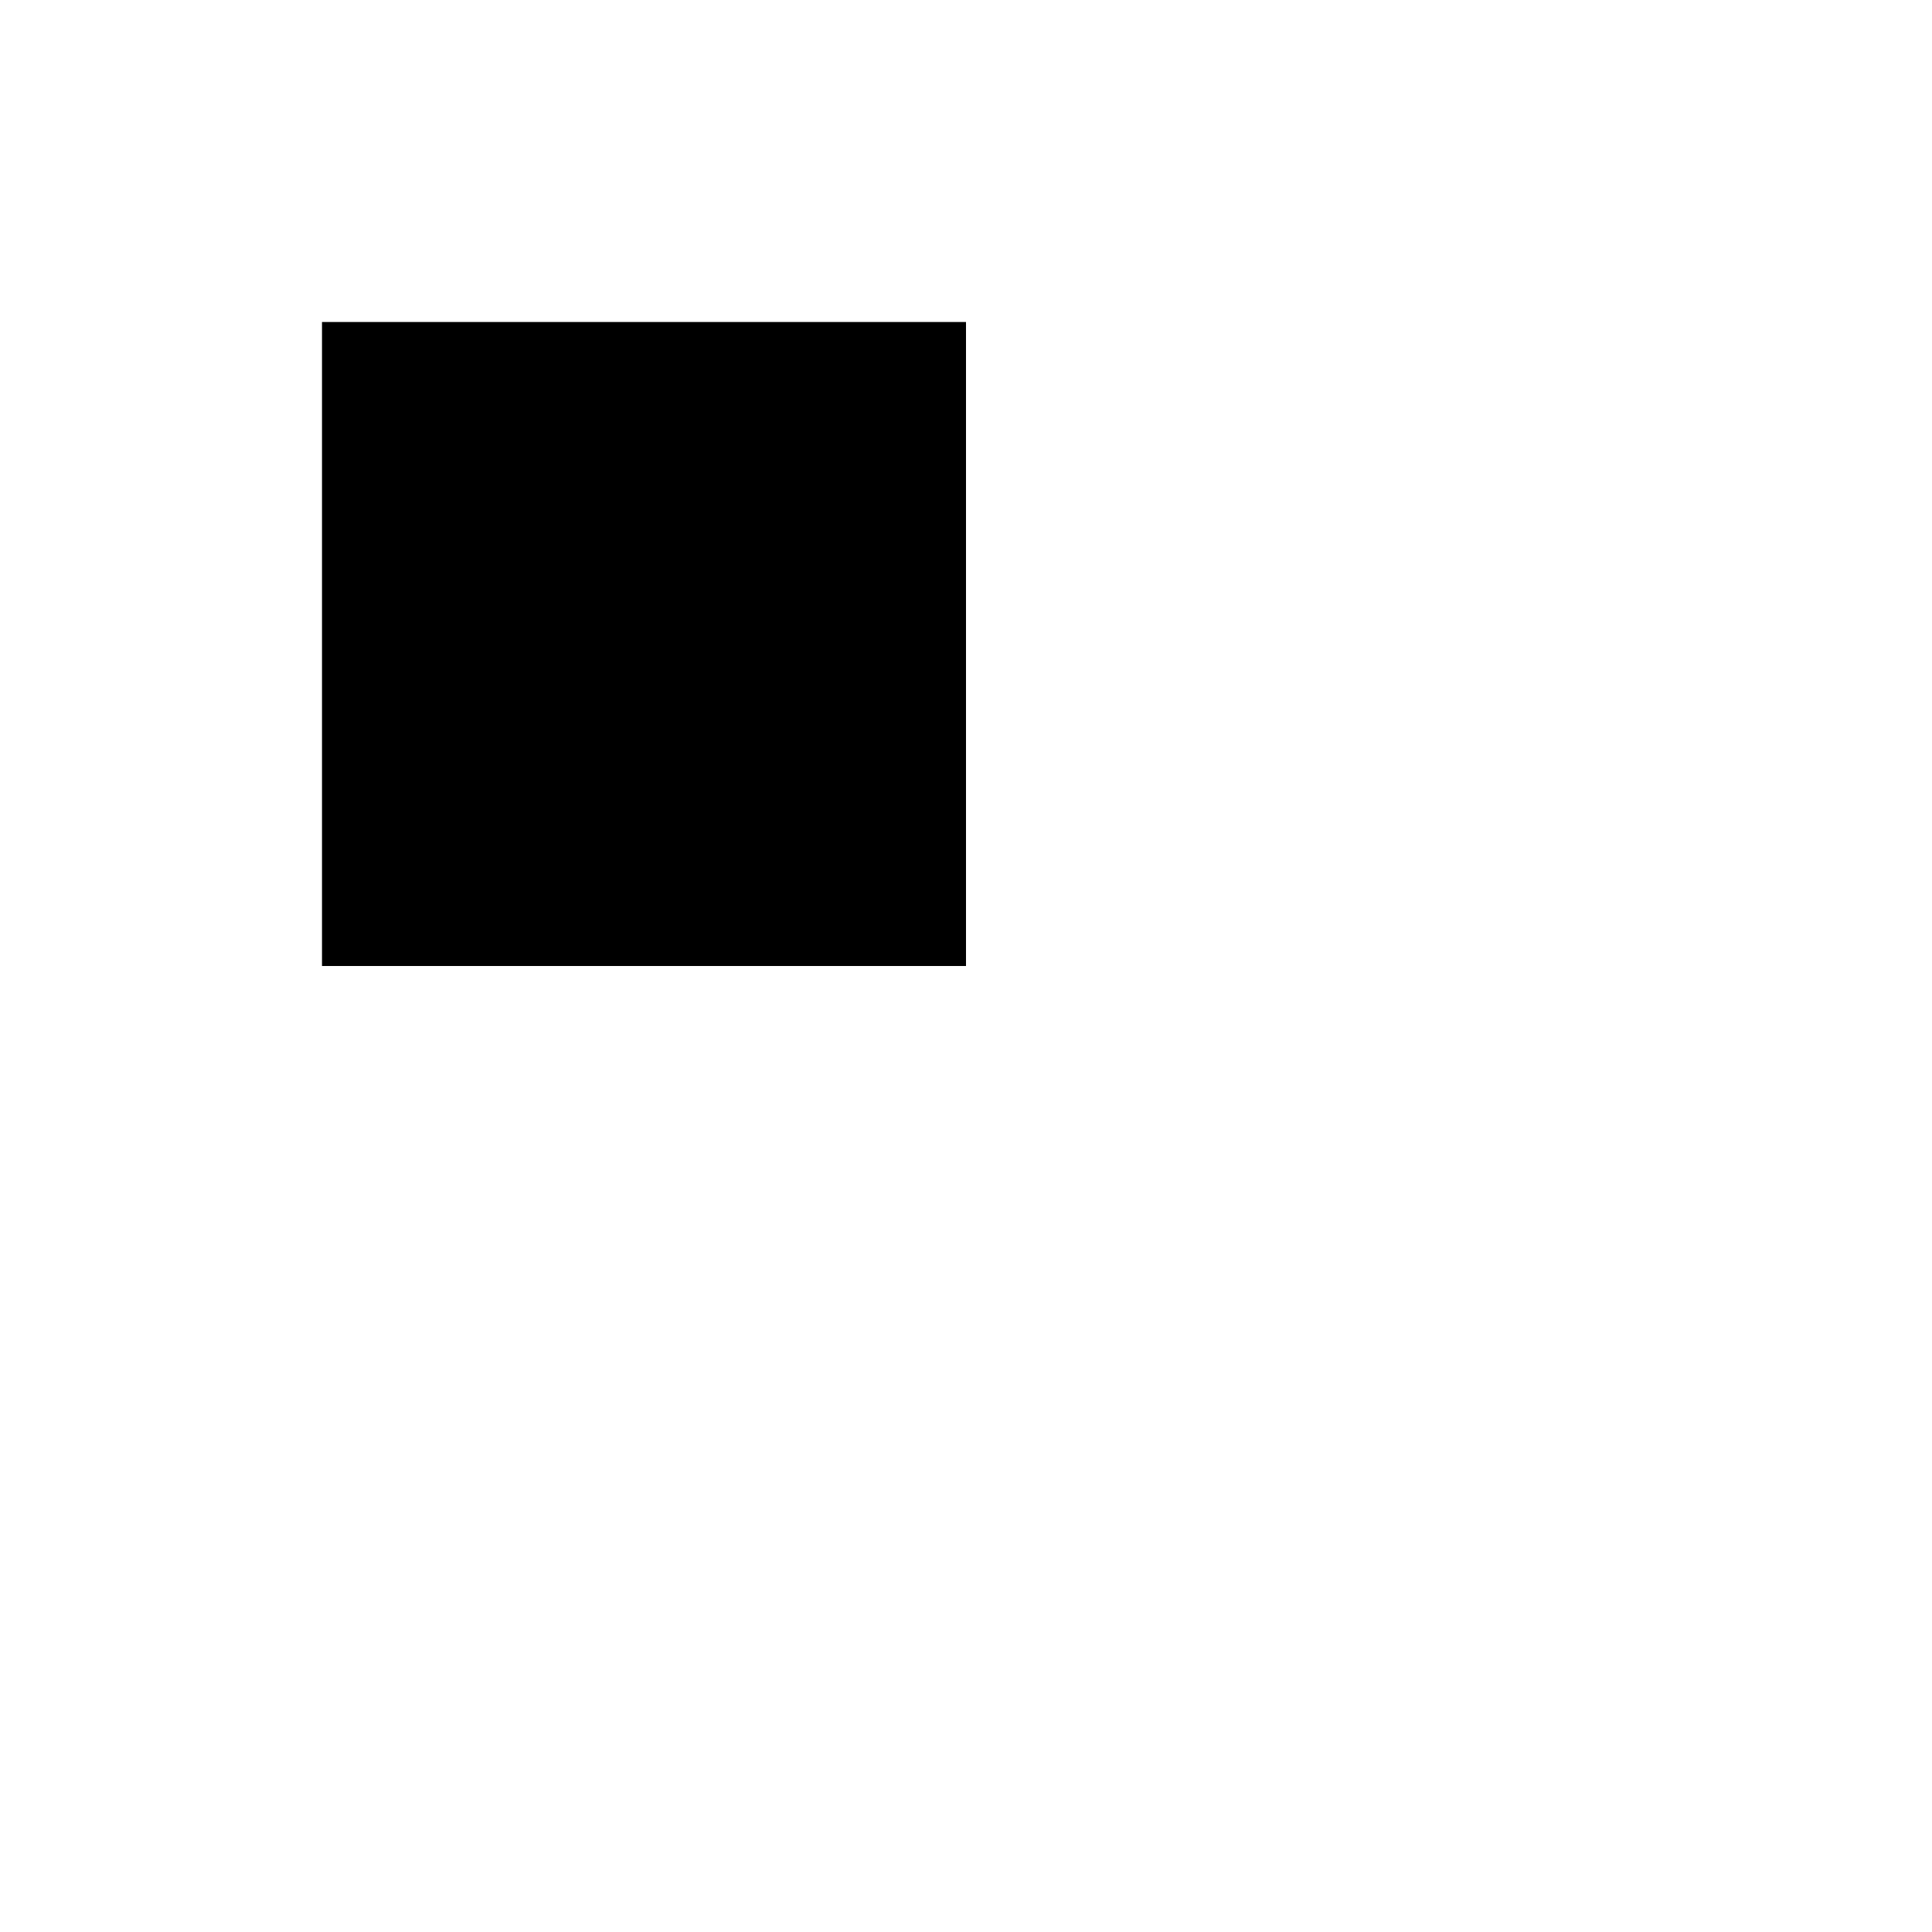 <svg class="pr-icon-iconoir" xmlns="http://www.w3.org/2000/svg" width="24" height="24" viewBox="0 0 24 24">
    <path d="M4 16.01L4.01 15.999"/>
    <path d="M4 20.01L4.01 19.999"/>
    <path d="M8 20.01L8.01 19.999"/>
    <path d="M12 20.01L12.01 19.999"/>
    <path d="M16 20.01L16.01 19.999"/>
    <path d="M20 20.01L20.01 19.999"/>
    <path d="M20 16.01L20.01 15.999"/>
    <path d="M20 12.01L20.01 11.999"/>
    <path d="M20 8.01L20.01 7.999"/>
    <path d="M20 4.01L20.01 3.999"/>
    <path d="M16 4.01L16.01 3.999"/>
    <path d="M4 12V4H12V12H4Z"/>
</svg>
